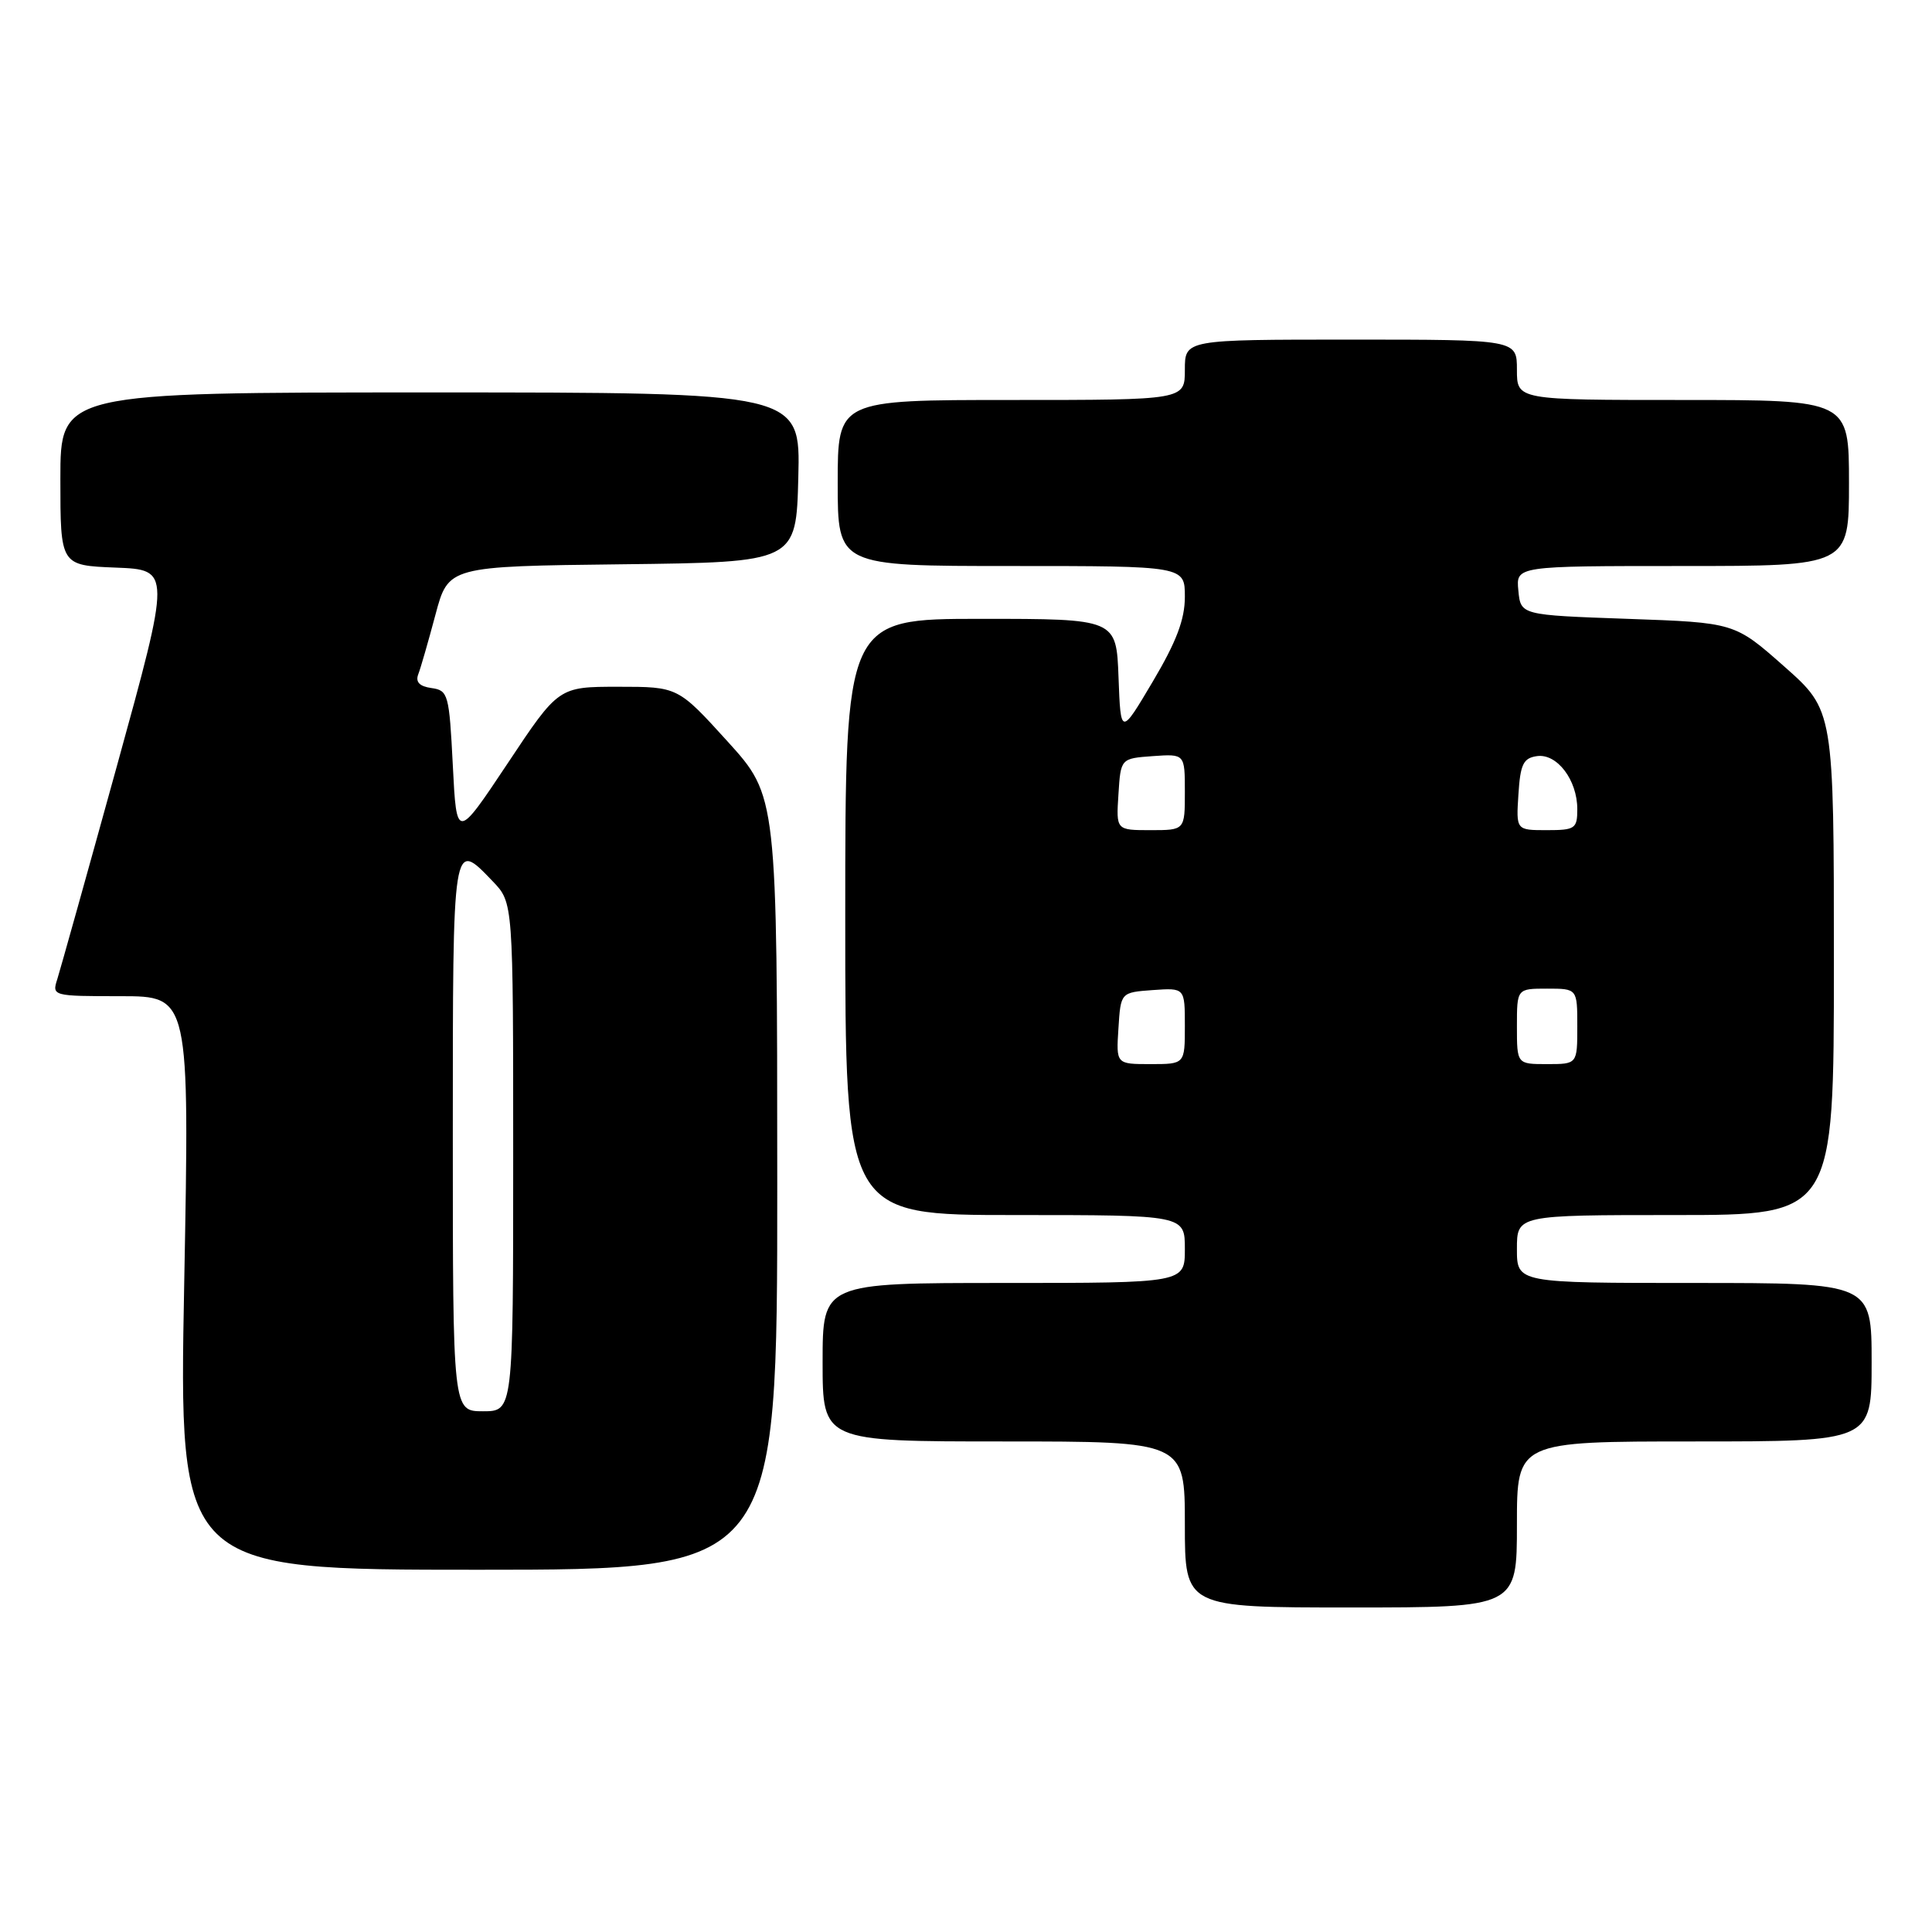 <?xml version="1.0" encoding="UTF-8" standalone="no"?>
<!DOCTYPE svg PUBLIC "-//W3C//DTD SVG 1.1//EN" "http://www.w3.org/Graphics/SVG/1.1/DTD/svg11.dtd" >
<svg xmlns="http://www.w3.org/2000/svg" xmlns:xlink="http://www.w3.org/1999/xlink" version="1.1" viewBox="0 0 256 256">
 <g >
 <path fill="currentColor"
d=" M 201.00 202.00 C 201.00 191.00 201.00 191.00 224.50 191.00 C 248.00 191.00 248.00 191.00 248.00 180.50 C 248.00 170.00 248.00 170.00 224.50 170.00 C 201.00 170.00 201.00 170.00 201.00 165.50 C 201.00 161.00 201.00 161.00 222.00 161.00 C 243.00 161.00 243.00 161.00 243.00 127.56 C 243.00 94.13 243.00 94.13 236.42 88.31 C 229.85 82.50 229.85 82.50 215.67 82.00 C 201.50 81.50 201.50 81.50 201.19 78.25 C 200.87 75.00 200.87 75.00 222.94 75.00 C 245.00 75.00 245.00 75.00 245.00 64.00 C 245.00 53.00 245.00 53.00 223.00 53.00 C 201.00 53.00 201.00 53.00 201.00 49.00 C 201.00 45.00 201.00 45.00 179.00 45.00 C 157.00 45.00 157.00 45.00 157.00 49.00 C 157.00 53.00 157.00 53.00 134.00 53.00 C 111.00 53.00 111.00 53.00 111.00 64.00 C 111.00 75.00 111.00 75.00 134.00 75.00 C 157.00 75.00 157.00 75.00 157.00 79.08 C 157.00 82.08 155.88 85.03 152.75 90.31 C 148.50 97.48 148.50 97.48 148.21 89.74 C 147.92 82.00 147.92 82.00 129.96 82.00 C 112.00 82.00 112.00 82.00 112.00 121.50 C 112.00 161.00 112.00 161.00 134.50 161.00 C 157.00 161.00 157.00 161.00 157.00 165.50 C 157.00 170.00 157.00 170.00 133.00 170.00 C 109.00 170.00 109.00 170.00 109.00 180.50 C 109.00 191.00 109.00 191.00 133.00 191.00 C 157.00 191.00 157.00 191.00 157.00 202.00 C 157.00 213.00 157.00 213.00 179.00 213.00 C 201.00 213.00 201.00 213.00 201.00 202.00 Z  M 102.99 156.75 C 102.98 105.50 102.98 105.50 96.41 98.25 C 89.83 91.00 89.83 91.00 81.92 91.00 C 74.01 91.00 74.01 91.00 67.26 101.16 C 60.50 111.31 60.50 111.31 60.00 101.41 C 59.52 91.97 59.39 91.48 57.17 91.17 C 55.59 90.95 55.03 90.37 55.42 89.35 C 55.74 88.53 56.76 84.97 57.70 81.45 C 59.41 75.04 59.41 75.04 82.45 74.77 C 105.50 74.50 105.50 74.50 105.78 63.25 C 106.07 52.00 106.07 52.00 57.03 52.00 C 8.00 52.00 8.00 52.00 8.00 63.46 C 8.00 74.92 8.00 74.92 15.33 75.21 C 22.66 75.50 22.66 75.50 15.49 101.50 C 11.54 115.80 7.98 128.51 7.59 129.75 C 6.87 131.97 6.98 132.00 15.99 132.00 C 25.12 132.00 25.12 132.00 24.41 170.00 C 23.69 208.00 23.69 208.00 63.35 208.00 C 103.00 208.00 103.00 208.00 102.99 156.75 Z  M 148.20 136.25 C 148.50 131.50 148.50 131.50 152.75 131.19 C 157.00 130.89 157.00 130.89 157.00 135.94 C 157.00 141.00 157.00 141.00 152.45 141.00 C 147.89 141.00 147.89 141.00 148.20 136.25 Z  M 201.00 136.00 C 201.00 131.00 201.00 131.00 205.00 131.00 C 209.00 131.00 209.00 131.00 209.00 136.00 C 209.00 141.00 209.00 141.00 205.00 141.00 C 201.00 141.00 201.00 141.00 201.00 136.00 Z  M 148.20 105.25 C 148.50 100.50 148.50 100.50 152.75 100.19 C 157.00 99.89 157.00 99.89 157.00 104.94 C 157.00 110.00 157.00 110.00 152.45 110.00 C 147.89 110.00 147.89 110.00 148.20 105.25 Z  M 201.20 105.25 C 201.45 101.26 201.85 100.45 203.65 100.19 C 206.31 99.81 209.00 103.35 209.00 107.22 C 209.00 109.80 208.71 110.00 204.95 110.00 C 200.89 110.00 200.89 110.00 201.20 105.25 Z  M 60.00 150.50 C 60.00 110.88 59.95 111.21 65.31 116.80 C 68.00 119.61 68.00 119.61 68.00 153.30 C 68.00 187.00 68.00 187.00 64.00 187.00 C 60.00 187.00 60.00 187.00 60.00 150.50 Z "/>
</g>
</svg>